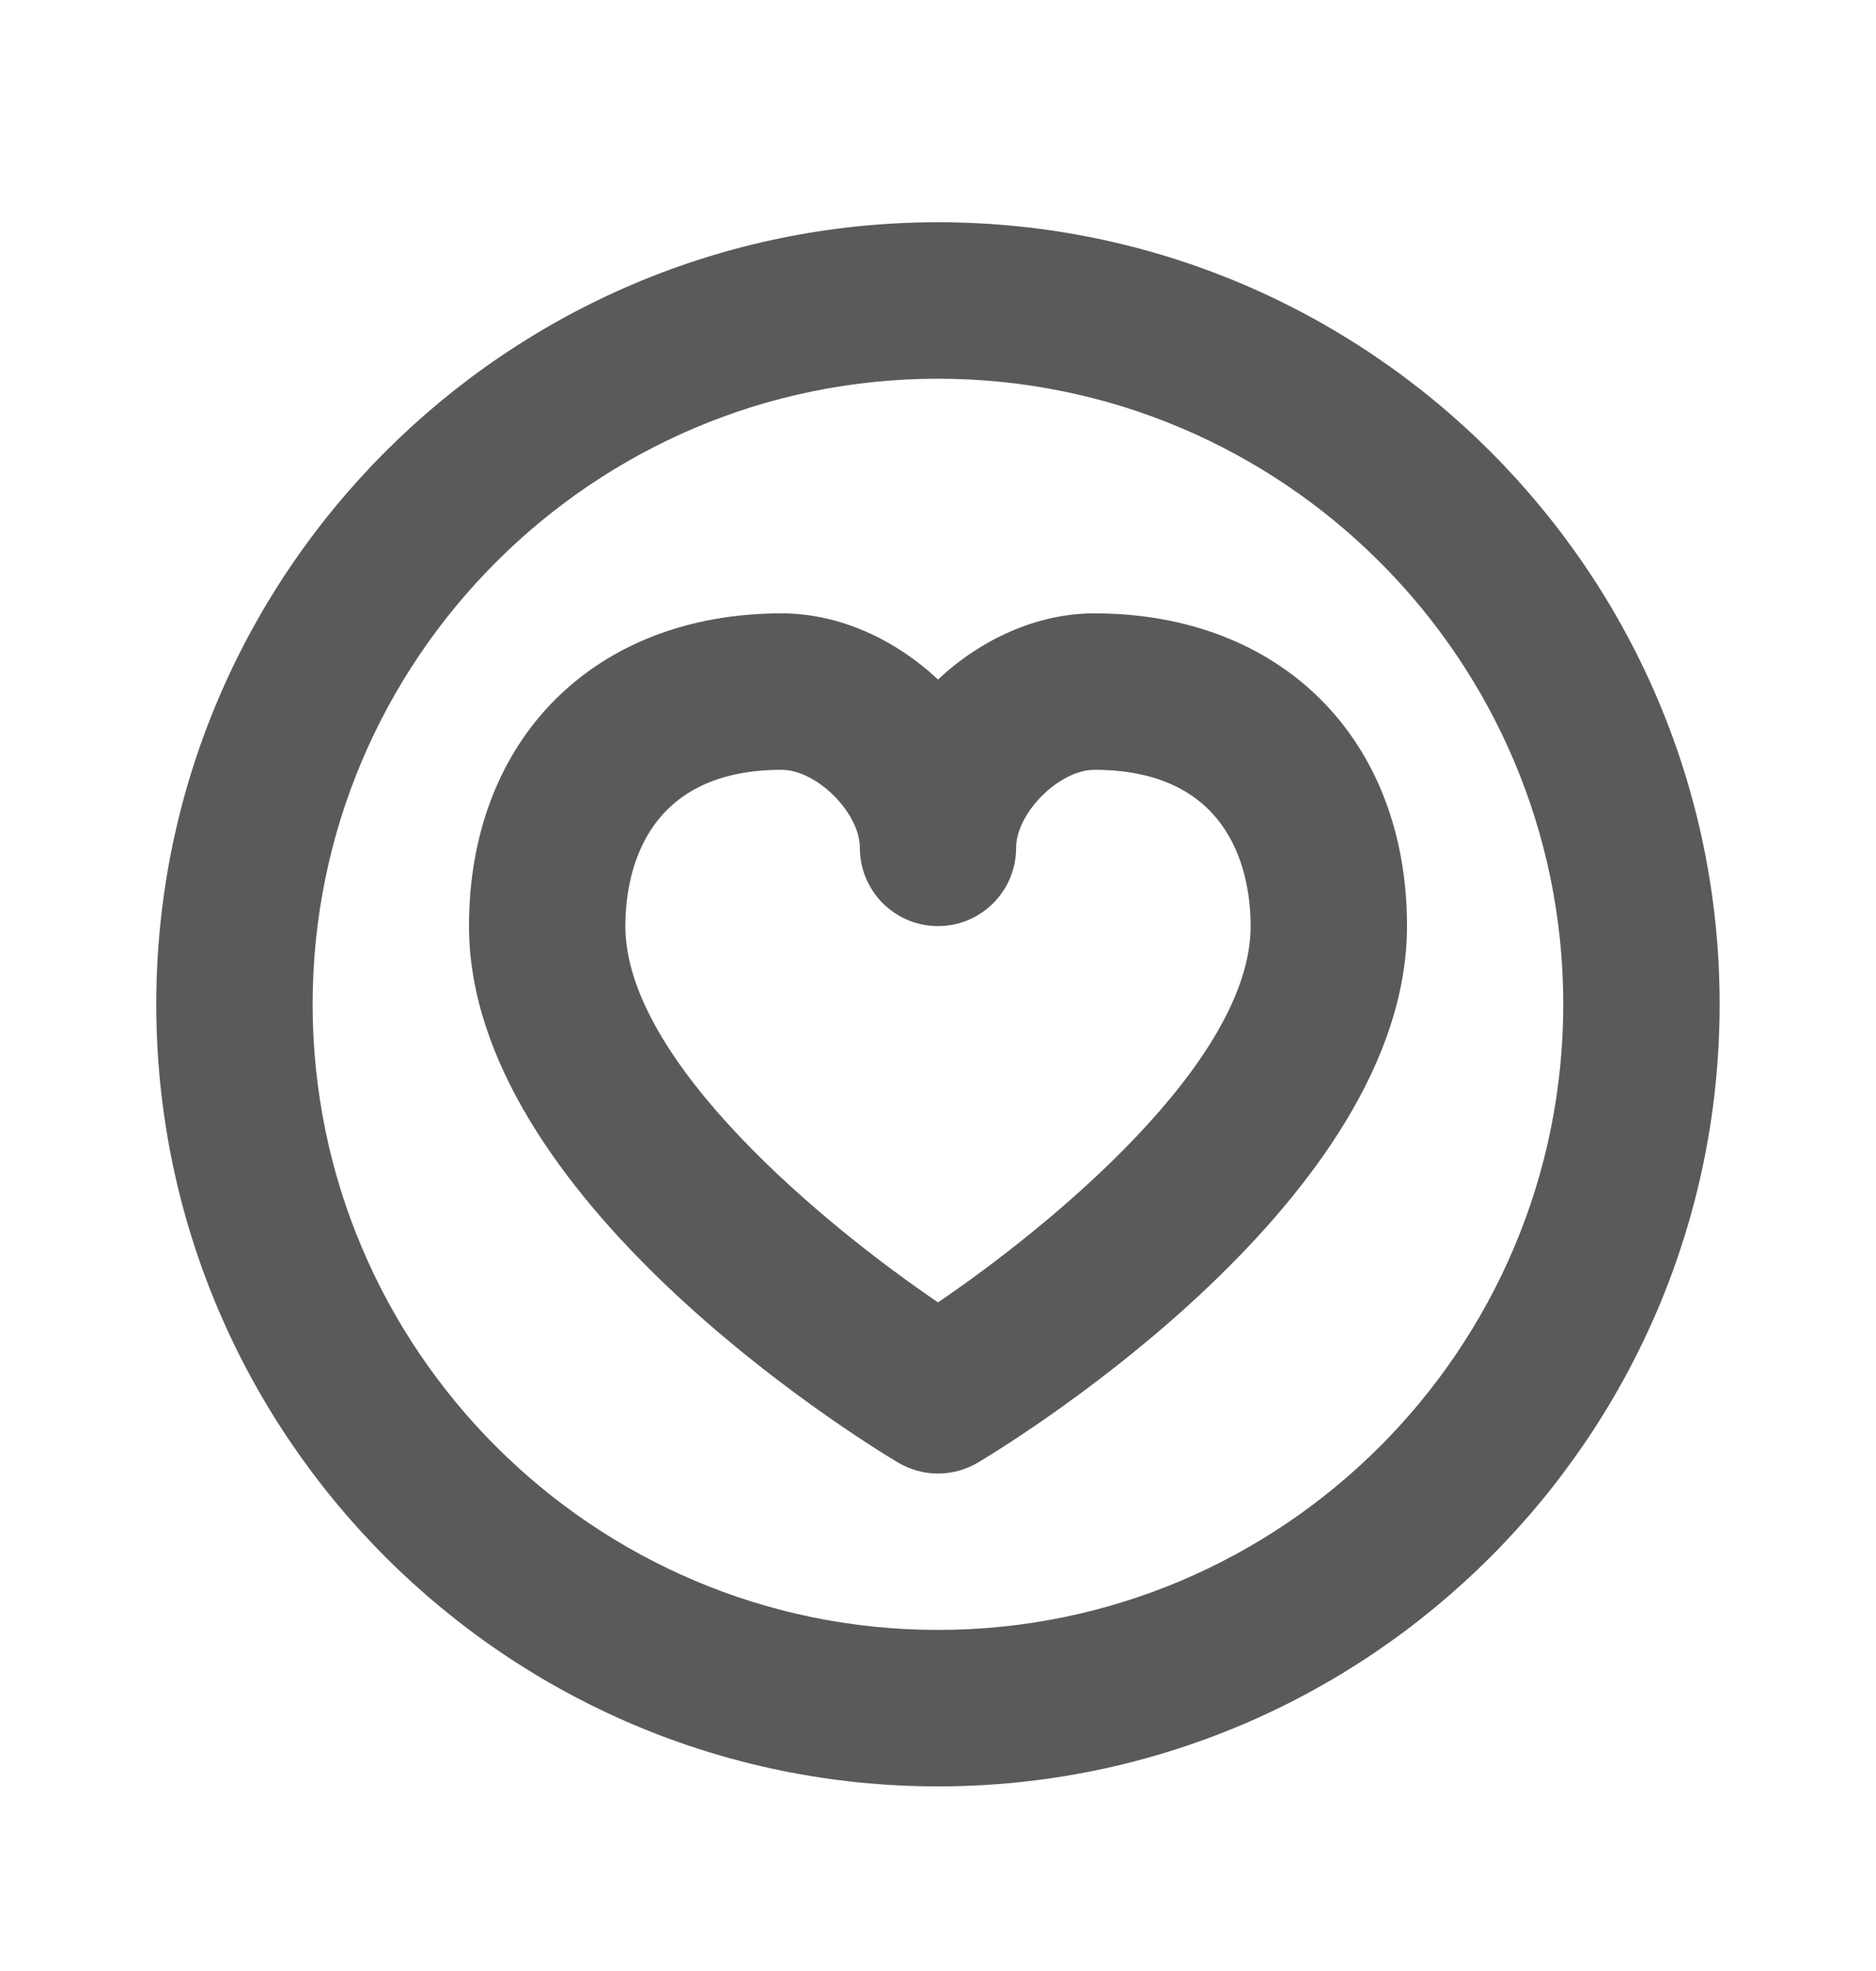 <svg width="20" height="21" viewBox="0 0 20 21" fill="none" xmlns="http://www.w3.org/2000/svg">
<path d="M9.999 19.033C5.404 19.033 1.666 15.295 1.666 10.7C1.666 6.106 5.404 2.368 9.999 2.368C14.594 2.368 18.333 6.106 18.333 10.7C18.333 15.295 14.594 19.033 9.999 19.033ZM9.999 4.035C6.324 4.035 3.333 7.025 3.333 10.7C3.333 14.376 6.324 17.366 9.999 17.366C13.675 17.366 16.666 14.376 16.666 10.7C16.666 7.025 13.675 4.035 9.999 4.035Z" fill="#5A5A5A"/>
<path d="M10 15.7C9.852 15.7 9.704 15.66 9.571 15.581C9.103 15.301 5 12.755 5 9.867C5 7.874 6.339 6.535 8.333 6.535C8.946 6.535 9.543 6.812 10 7.24C10.457 6.812 11.054 6.535 11.667 6.535C13.661 6.535 15 7.874 15 9.867C15 12.755 10.897 15.301 10.429 15.581C10.296 15.66 10.148 15.7 10 15.7ZM8.333 8.202C6.829 8.202 6.667 9.366 6.667 9.867C6.667 11.315 8.815 13.072 10 13.876C11.185 13.072 13.333 11.316 13.333 9.867C13.333 9.366 13.171 8.202 11.667 8.202C11.293 8.202 10.833 8.661 10.833 9.033C10.833 9.493 10.461 9.867 10 9.867C9.539 9.867 9.167 9.493 9.167 9.033C9.167 8.661 8.707 8.202 8.333 8.202Z" fill="#5A5A5A"/>
</svg>
